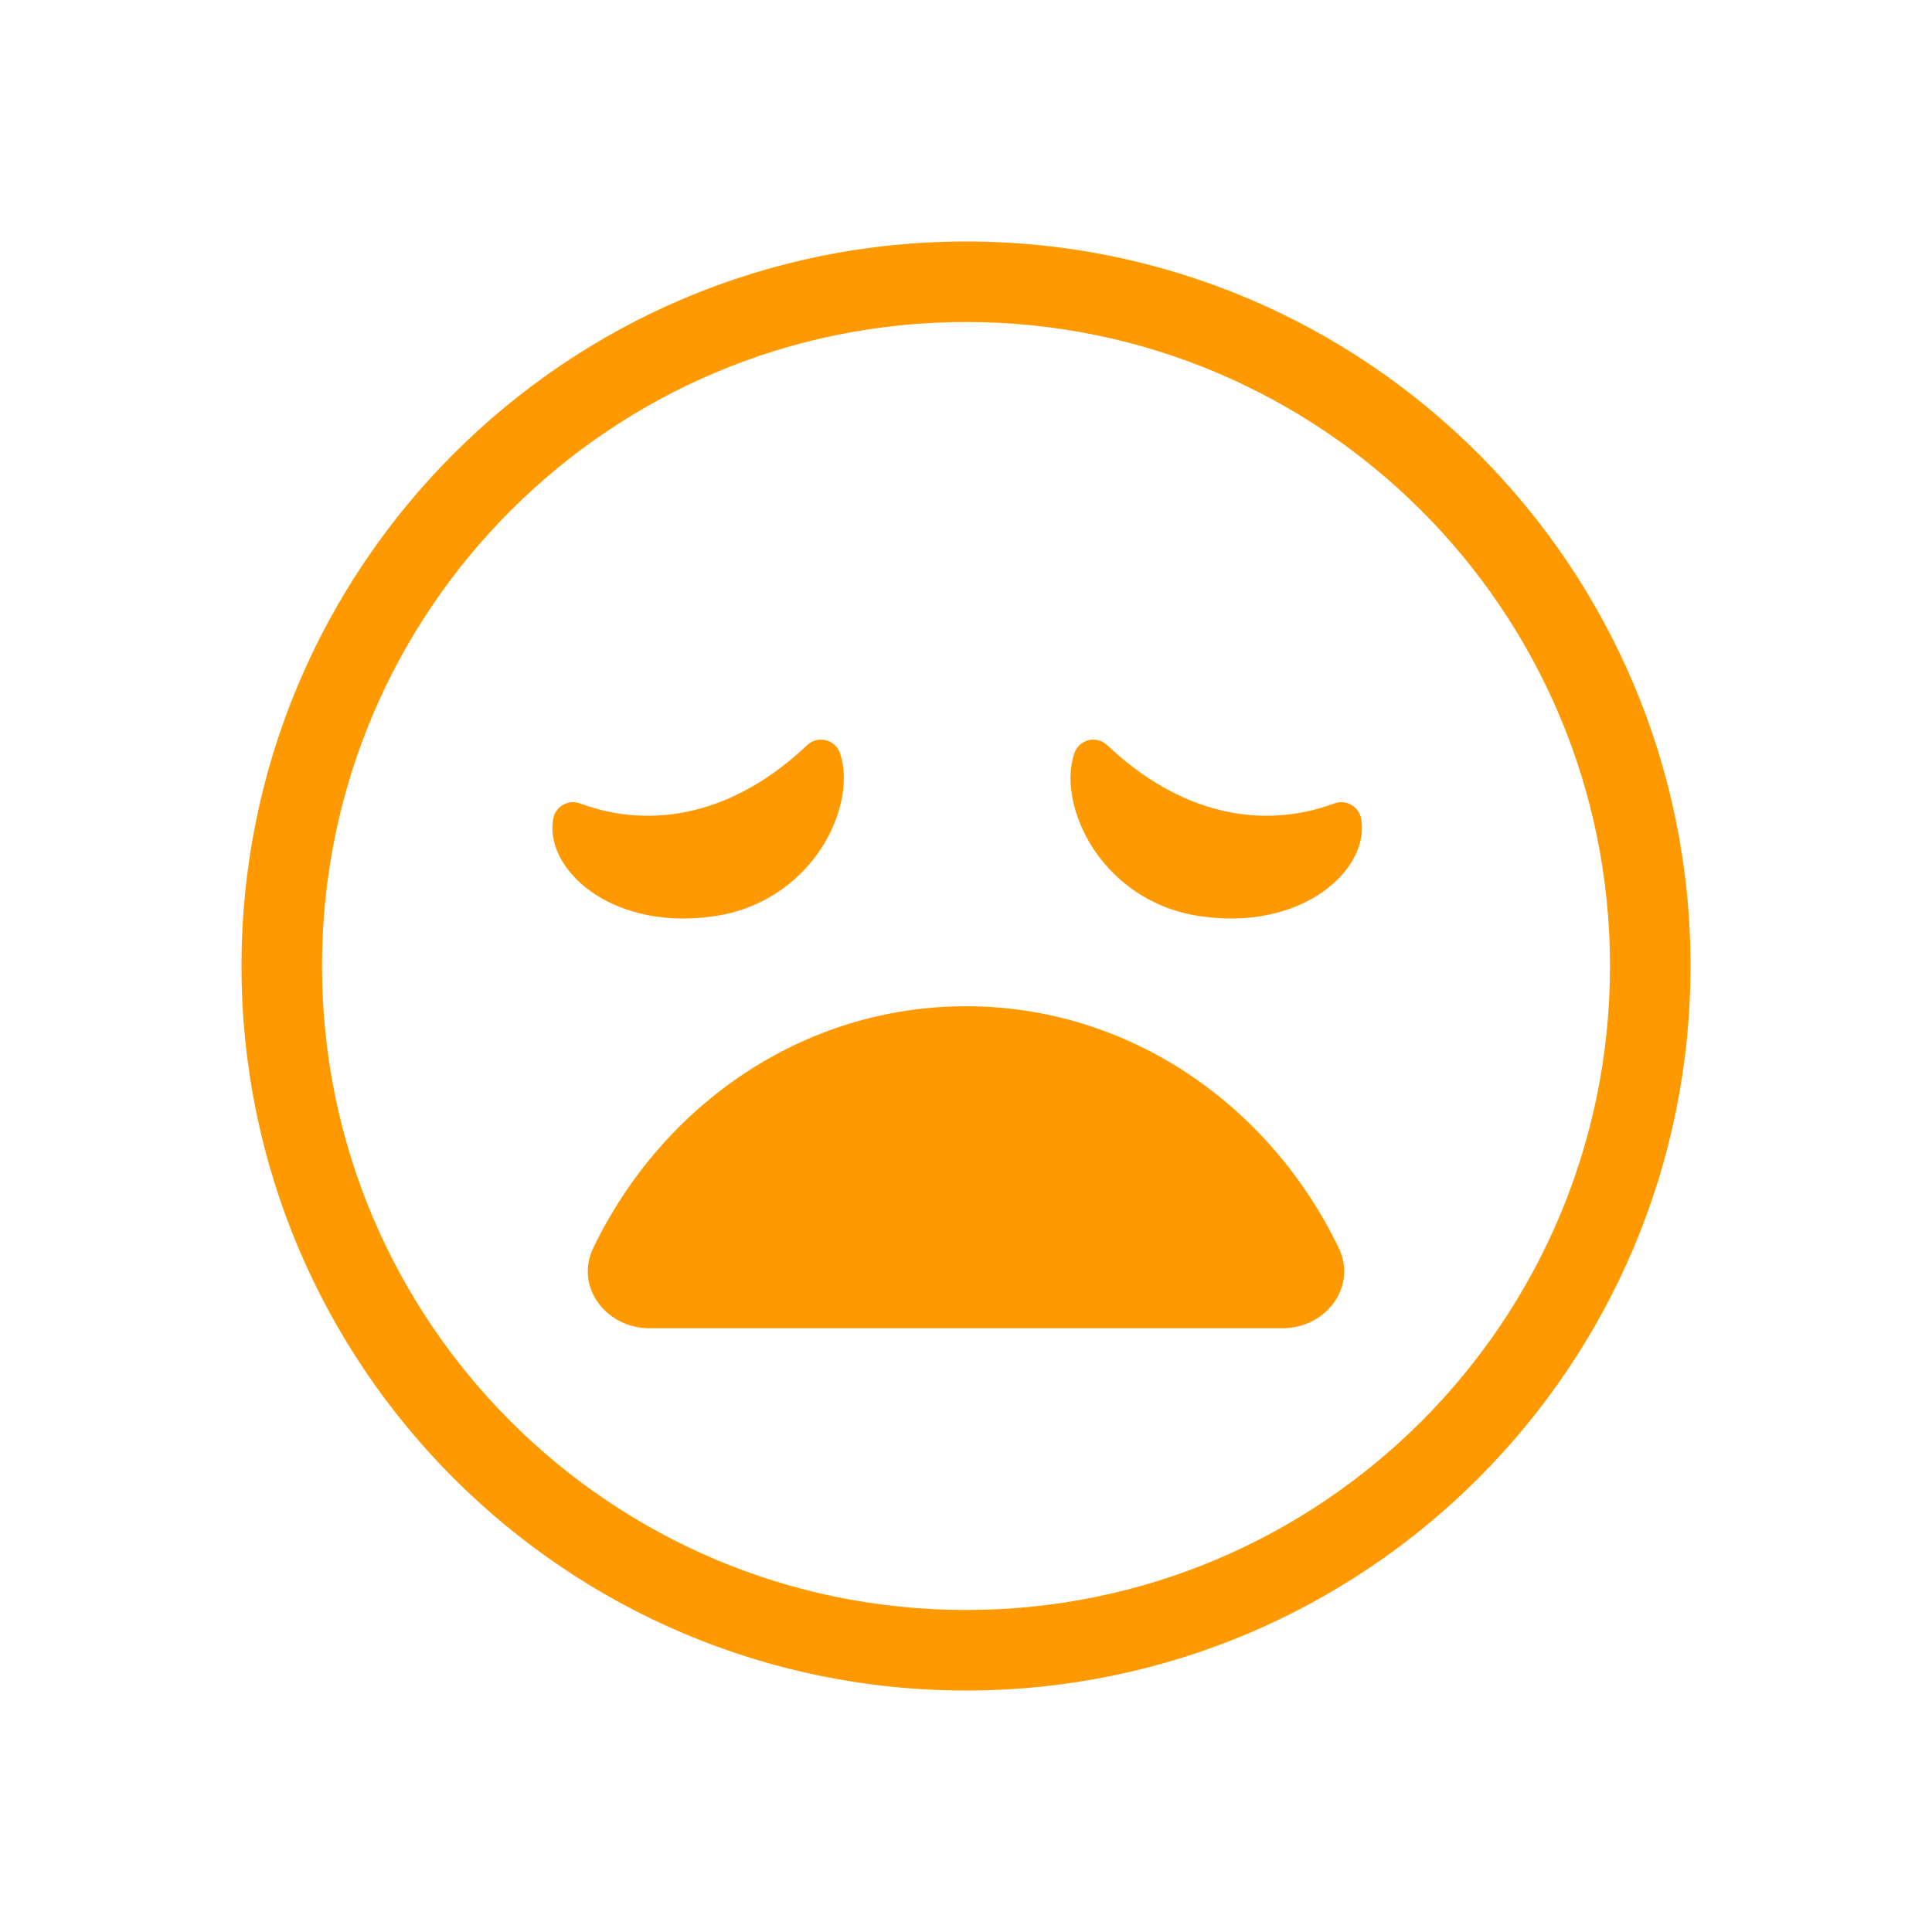 <svg width="390" height="390" viewBox="0 0 390 390" fill="none" xmlns="http://www.w3.org/2000/svg">
<path d="M111.662 165.344C110.687 171.34 114.757 177.084 120.307 180.643C126.108 184.356 134.379 186.387 144.113 184.949C148.464 184.359 152.639 182.846 156.358 180.511C160.077 178.177 163.254 175.075 165.677 171.413C169.772 165.214 171.454 157.665 169.577 152.067C169.359 151.421 168.982 150.839 168.48 150.377C167.978 149.915 167.368 149.586 166.706 149.422C166.043 149.257 165.35 149.263 164.691 149.437C164.031 149.611 163.425 149.948 162.931 150.418C148.338 164.263 131.861 167.667 117.081 162.183C116.518 161.975 115.916 161.894 115.318 161.947C114.72 161.999 114.141 162.184 113.623 162.487C113.104 162.79 112.66 163.204 112.321 163.699C111.982 164.195 111.757 164.751 111.662 165.344ZM274.779 165.344C275.746 171.34 271.676 177.084 266.126 180.643C260.325 184.356 252.062 186.387 242.32 184.949C237.97 184.358 233.797 182.844 230.08 180.51C226.362 178.175 223.186 175.074 220.764 171.413C216.669 165.214 214.979 157.665 216.864 152.067C217.082 151.421 217.459 150.839 217.961 150.377C218.463 149.915 219.073 149.586 219.736 149.422C220.398 149.257 221.091 149.263 221.751 149.437C222.41 149.611 223.016 149.948 223.511 150.418C238.103 164.263 254.581 167.667 269.352 162.183C269.915 161.973 270.518 161.892 271.117 161.943C271.716 161.995 272.296 162.179 272.816 162.483C273.335 162.786 273.78 163.2 274.12 163.696C274.459 164.193 274.685 164.75 274.779 165.344ZM270.221 251.875C256.246 222.934 227.809 203.125 195 203.125C162.191 203.125 133.754 222.934 119.779 251.875C115.968 259.756 122.346 268.125 131.105 268.125H258.895C267.654 268.125 274.032 259.756 270.221 251.875Z" fill="#FF9900"/>
<path fill-rule="evenodd" clip-rule="evenodd" d="M195 341.25C275.771 341.25 341.25 275.771 341.25 195C341.25 114.229 275.771 48.75 195 48.75C114.229 48.75 48.75 114.229 48.75 195C48.75 275.771 114.229 341.25 195 341.25ZM195 325C266.801 325 325 266.801 325 195C325 123.199 266.801 65 195 65C123.199 65 65 123.199 65 195C65 266.801 123.199 325 195 325Z" fill="#FF9900"/>
</svg>
